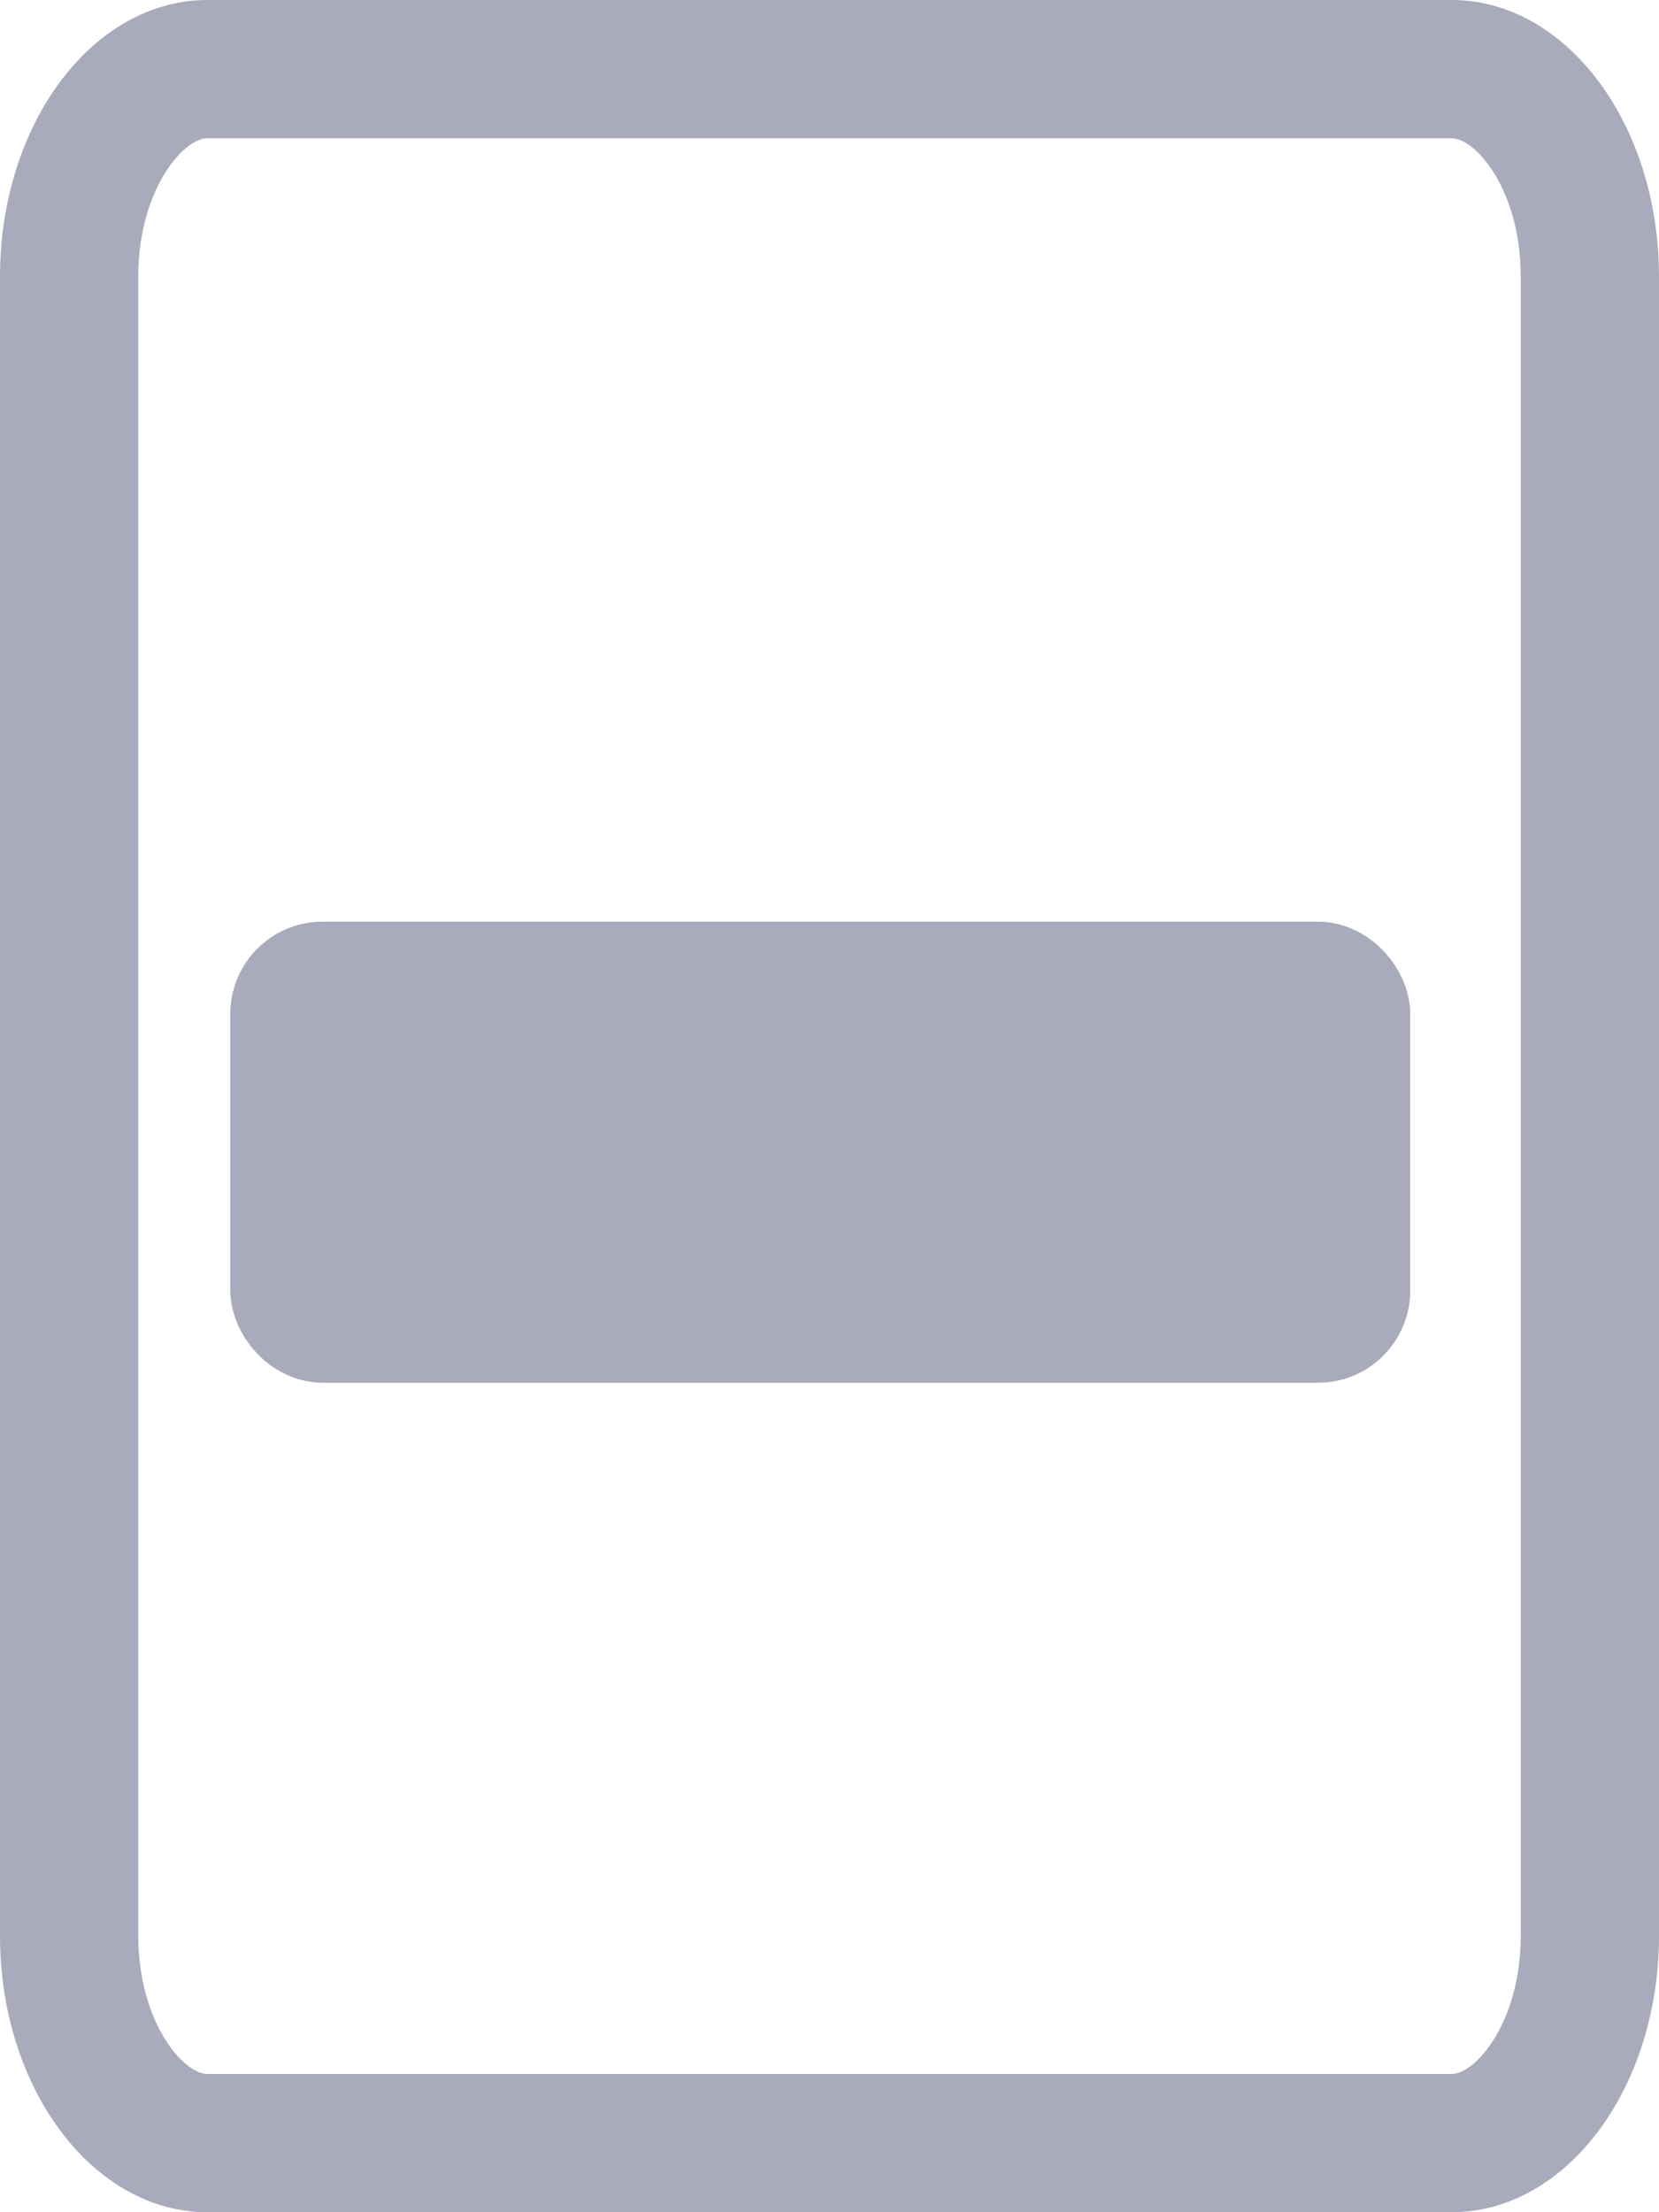 <svg xmlns="http://www.w3.org/2000/svg" width="18" height="24" viewBox="0 0 18 24">
  <g id="Group_9226" data-name="Group 9226" transform="translate(-328 -377)">
    <g id="Path_13500" data-name="Path 13500" transform="translate(328 377)" fill="none">
      <path d="M2.25,0h13.5C16.993,0,18,1.343,18,3V21c0,1.657-1.007,3-2.25,3H2.25C1.007,24,0,22.657,0,21V3C0,1.343,1.007,0,2.25,0Z" stroke="none"/>
      <path d="M 2.25 1.5 C 1.986 1.5 1.5 2.069 1.5 3 L 1.5 21 C 1.5 21.931 1.986 22.5 2.25 22.5 L 15.75 22.5 C 16.014 22.5 16.5 21.931 16.5 21 L 16.5 3 C 16.5 2.069 16.014 1.5 15.75 1.5 L 2.25 1.5 M 2.25 0 L 15.75 0 C 16.993 0 18 1.343 18 3 L 18 21 C 18 22.657 16.993 24 15.75 24 L 2.25 24 C 1.007 24 0 22.657 0 21 L 0 3 C 0 1.343 1.007 0 2.25 0 Z" stroke="none" fill="#a9abbc"/>
    </g>
    <g id="Rectangle_3576" data-name="Rectangle 3576" transform="translate(330.5 387)" fill="#a9abbc" stroke="#a9abbc" stroke-width="1">
      <rect width="12.8" height="5" rx="1" stroke="none"/>
      <rect x="0.5" y="0.5" width="11.8" height="4" rx="0.5" fill="none"/>
    </g>
  </g>
</svg>
